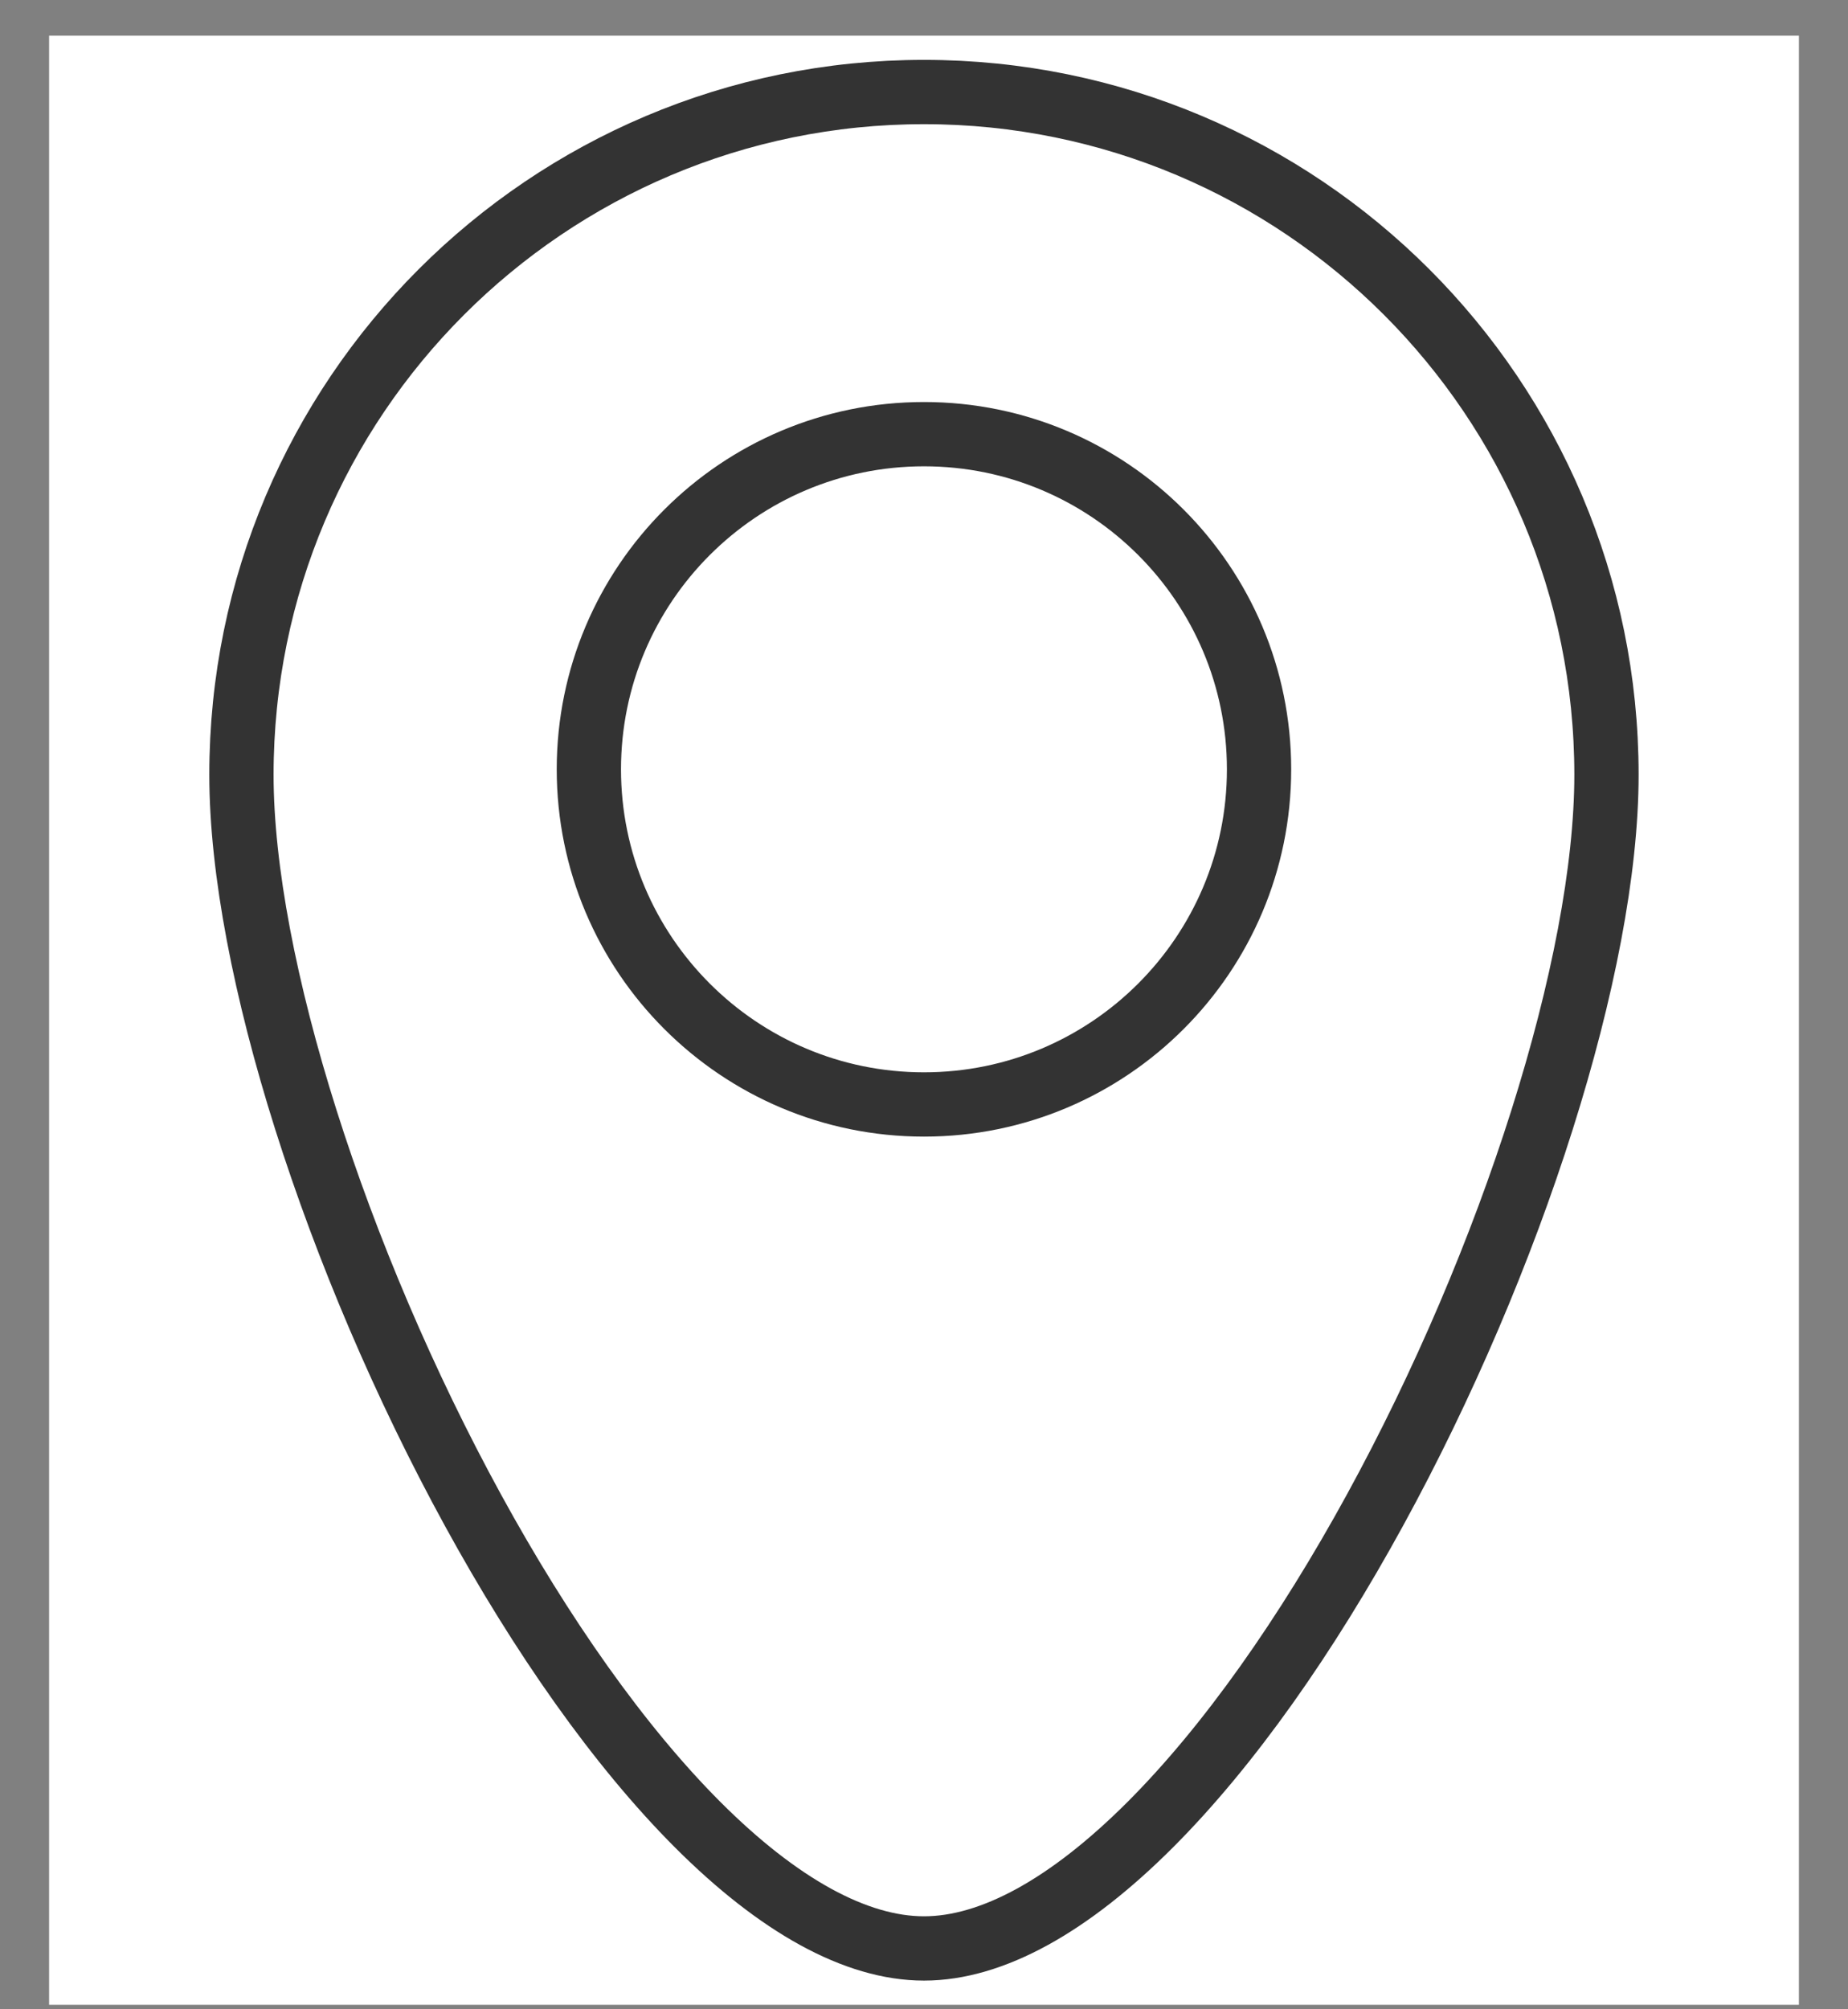 <svg xmlns="http://www.w3.org/2000/svg" width="23" height="25" viewBox="0 0 23 25" fill="none">
  <rect x="0" y="0" width="23" height="25" fill="#808080" stroke="none"/>
  <g clip-path="url(#clip0_498_562)">
    <rect width="21.778" height="24.5" transform="translate(0.611 0.444)" fill="white" style="mix-blend-mode:multiply"/>
    <path d="M19.994 9.64C19.994 12.001 18.815 15.683 17.112 18.791C16.264 20.34 15.3 21.72 14.312 22.707C13.313 23.705 12.35 24.243 11.5 24.243C10.65 24.243 9.686 23.705 8.687 22.707C7.7 21.72 6.735 20.34 5.887 18.791C4.185 15.683 3.005 12.001 3.005 9.64C3.005 4.948 6.809 1.145 11.5 1.145C16.191 1.145 19.994 4.948 19.994 9.64Z" stroke="#333333" stroke-width="0.8"/>
    <path d="M15.67 9.572C15.67 11.875 13.803 13.742 11.5 13.742C9.197 13.742 7.329 11.875 7.329 9.572C7.329 7.269 9.197 5.402 11.5 5.402C13.803 5.402 15.67 7.269 15.67 9.572Z" stroke="#333333" stroke-width="0.8"/>
  </g>
  <defs>
    <clipPath id="clip0_498_562">
      <rect width="21.778" height="24.5" fill="white" transform="translate(0.611 0.444)"/>
    </clipPath>
  </defs>
</svg>